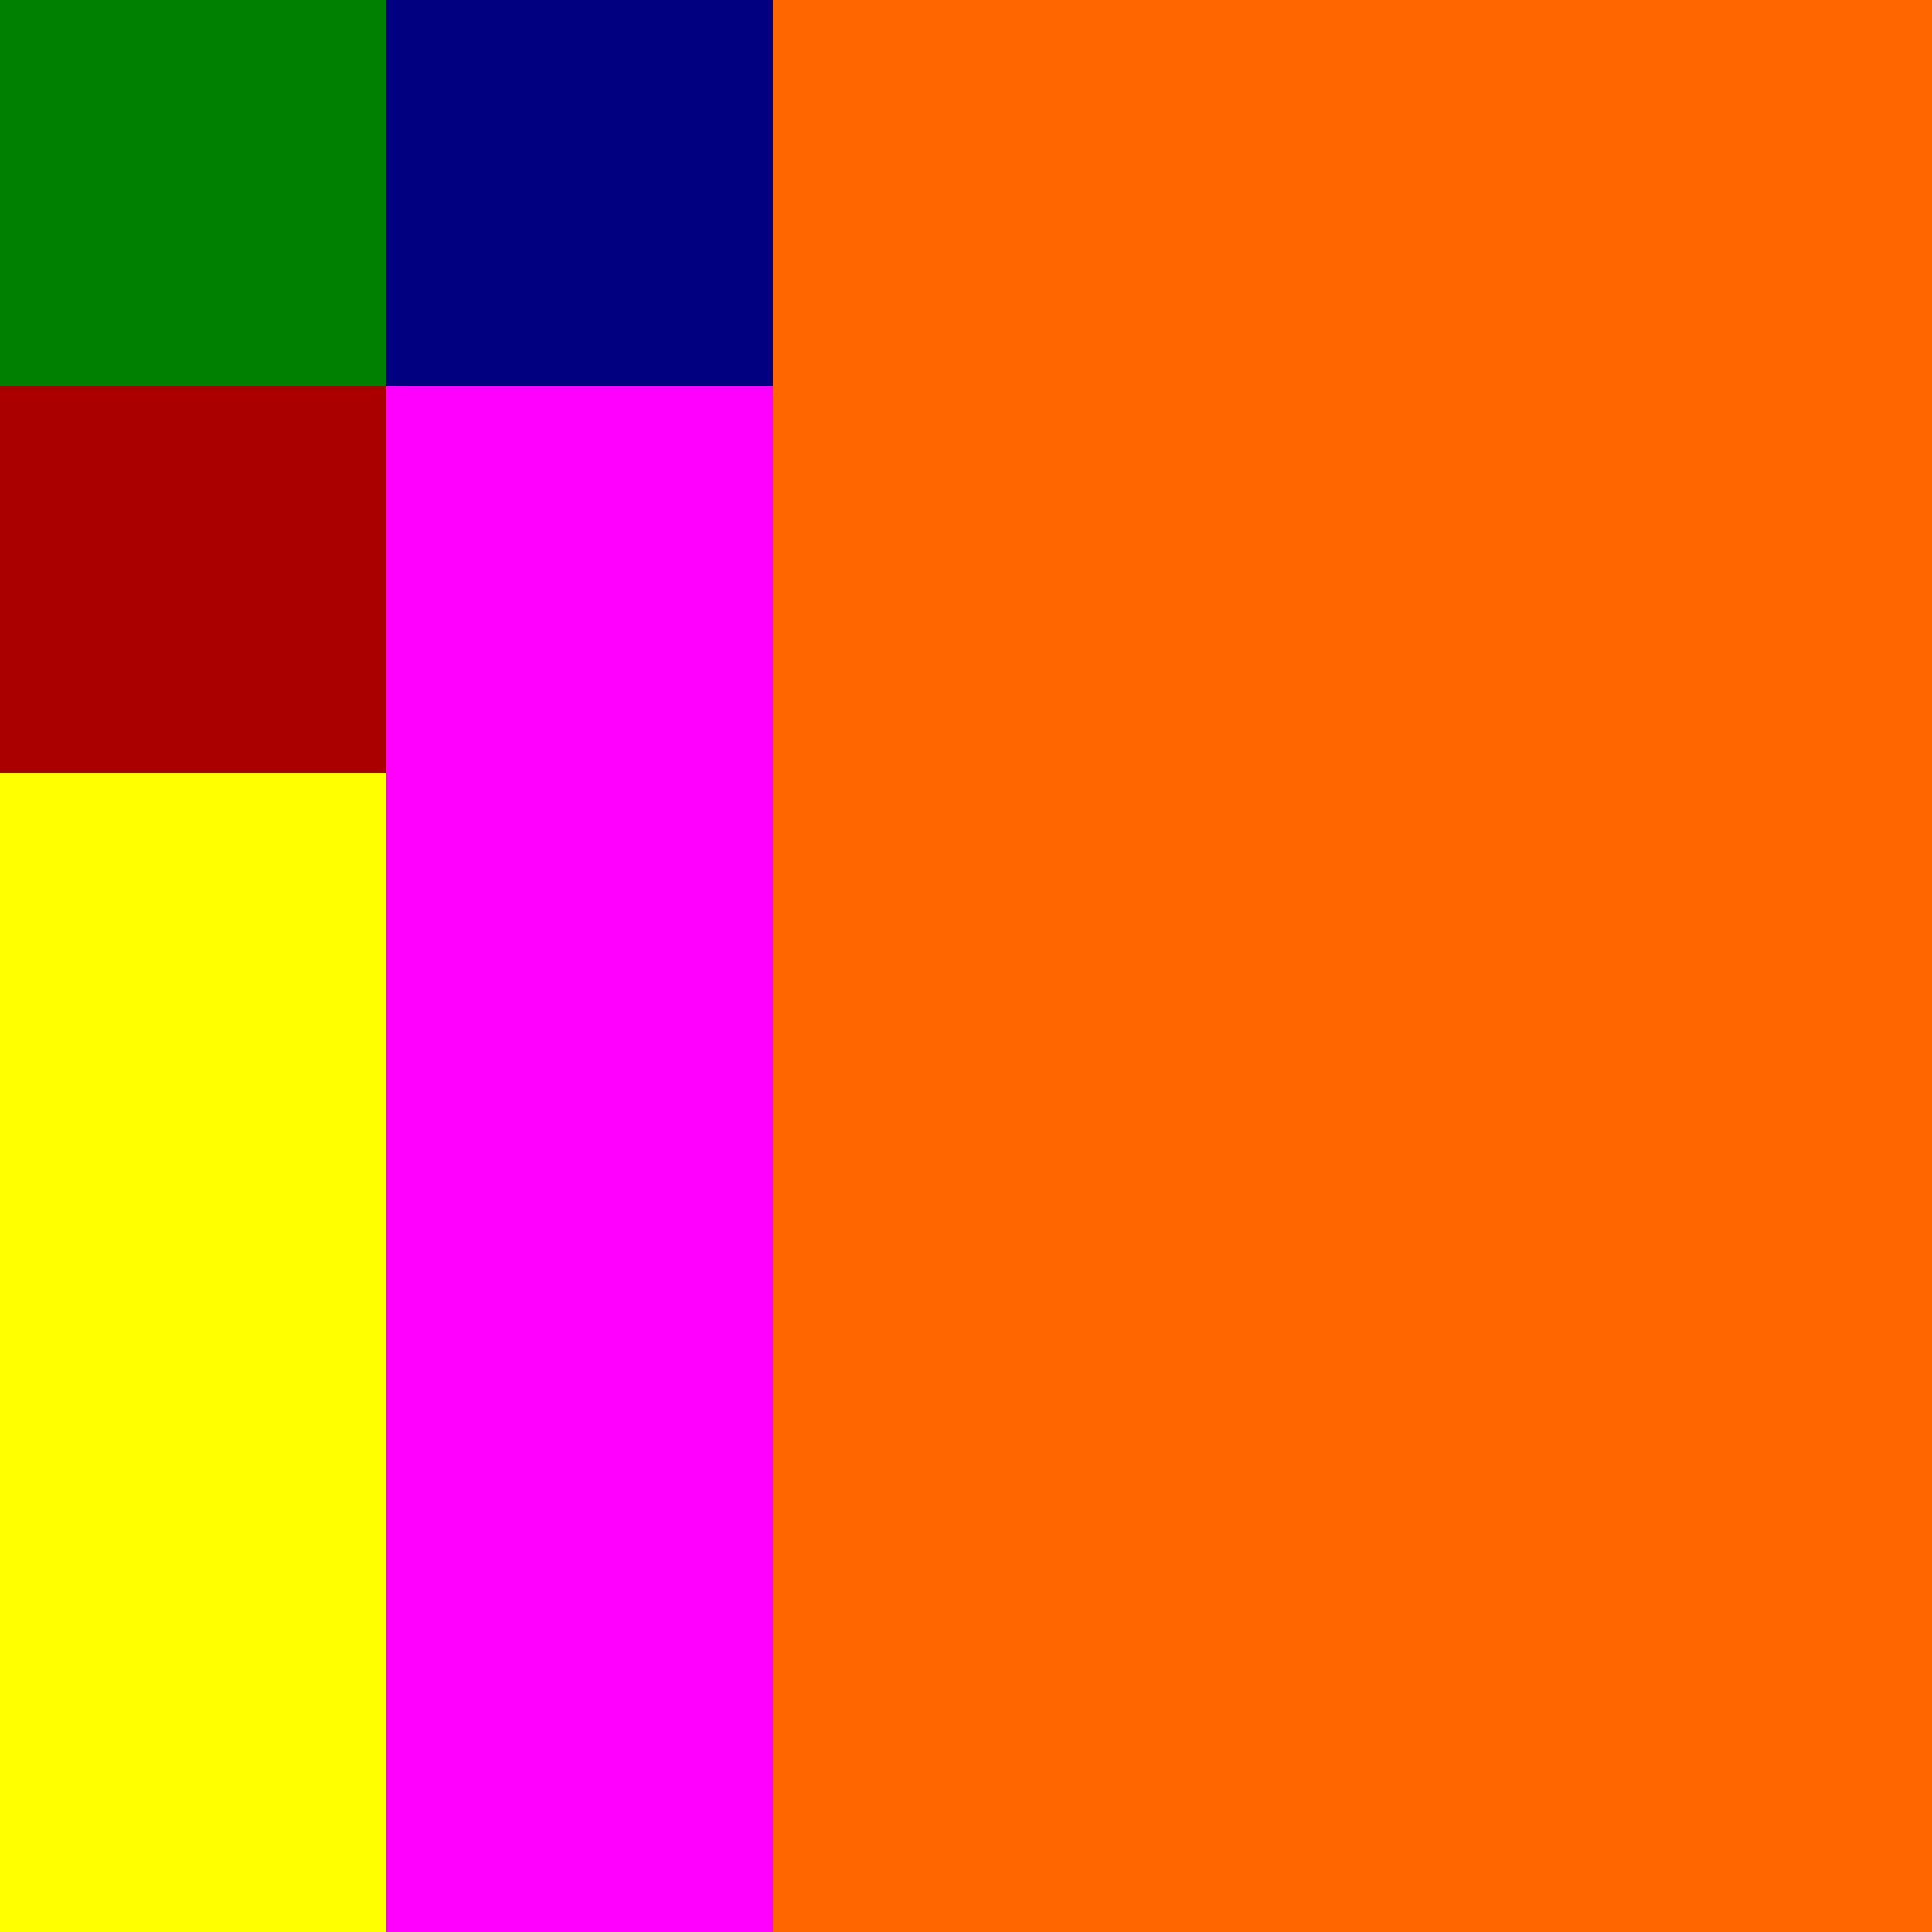 <?xml version="1.0" encoding="UTF-8" standalone="no"?>
<!-- Created with Inkscape (http://www.inkscape.org/) -->

<svg
   xmlns:dc="http://purl.org/dc/elements/1.1/"
   xmlns:cc="http://creativecommons.org/ns#"
   xmlns:rdf="http://www.w3.org/1999/02/22-rdf-syntax-ns#"
   xmlns:svg="http://www.w3.org/2000/svg"
   xmlns="http://www.w3.org/2000/svg"
   xmlns:sodipodi="http://sodipodi.sourceforge.net/DTD/sodipodi-0.dtd"
   xmlns:inkscape="http://www.inkscape.org/namespaces/inkscape"
   version="1.1"
   width="1000"
   height="1000"
   id="svg2"
   inkscape:version="0.48.2 r9819"
   sodipodi:docname="field.svg">
  <rect width="100%" height="100%" fill="#333333" stroke="none"/>
  <sodipodi:namedview
     pagecolor="#ffffff"
     bordercolor="#666666"
     borderopacity="1"
     objecttolerance="10"
     gridtolerance="10"
     guidetolerance="10"
     inkscape:pageopacity="0"
     inkscape:pageshadow="2"
     inkscape:window-width="1440"
     inkscape:window-height="774"
     id="namedview3048"
     showgrid="true"
     inkscape:zoom="0.45254834"
     inkscape:cx="634.97321"
     inkscape:cy="433.91864"
     inkscape:window-x="0"
     inkscape:window-y="0"
     inkscape:window-maximized="1"
     inkscape:current-layer="svg2">
    <inkscape:grid
       type="xygrid"
       id="grid3037"
       empspacing="5"
       visible="true"
       enabled="true"
       snapvisiblegridlinesonly="true"
       spacingy="20px"
       spacingx="20px" />
  </sodipodi:namedview>
  <defs
     id="defs4" />
  <g
     transform="translate(0,-52.362)"
     id="layer1">
    <rect
       width="200"
       height="200"
       x="0"
       y="0"
       transform="translate(0,52.362)"
       id="rect2983"
       style="fill:#008000" />
    <rect
       width="200"
       height="200"
       x="200"
       y="0"
       transform="translate(0,52.362)"
       id="rect2985"
       style="fill:#000080" />
    <rect
       width="200"
       height="200"
       x="0"
       y="200"
       transform="translate(0,52.362)"
       id="rect2987"
       style="fill:#aa0000" />
  </g>
  <rect
     style="fill:#ffff00"
     id="rect3041"
     width="200"
     height="600"
     x="0"
     y="400" />
  <rect
     style="fill:#ff00ff"
     id="rect3043"
     width="200"
     height="800"
     x="200"
     y="200" />
  <rect
     style="fill:#ff6600"
     id="rect3045"
     width="600"
     height="1000"
     x="400"
     y="0" />
</svg>
